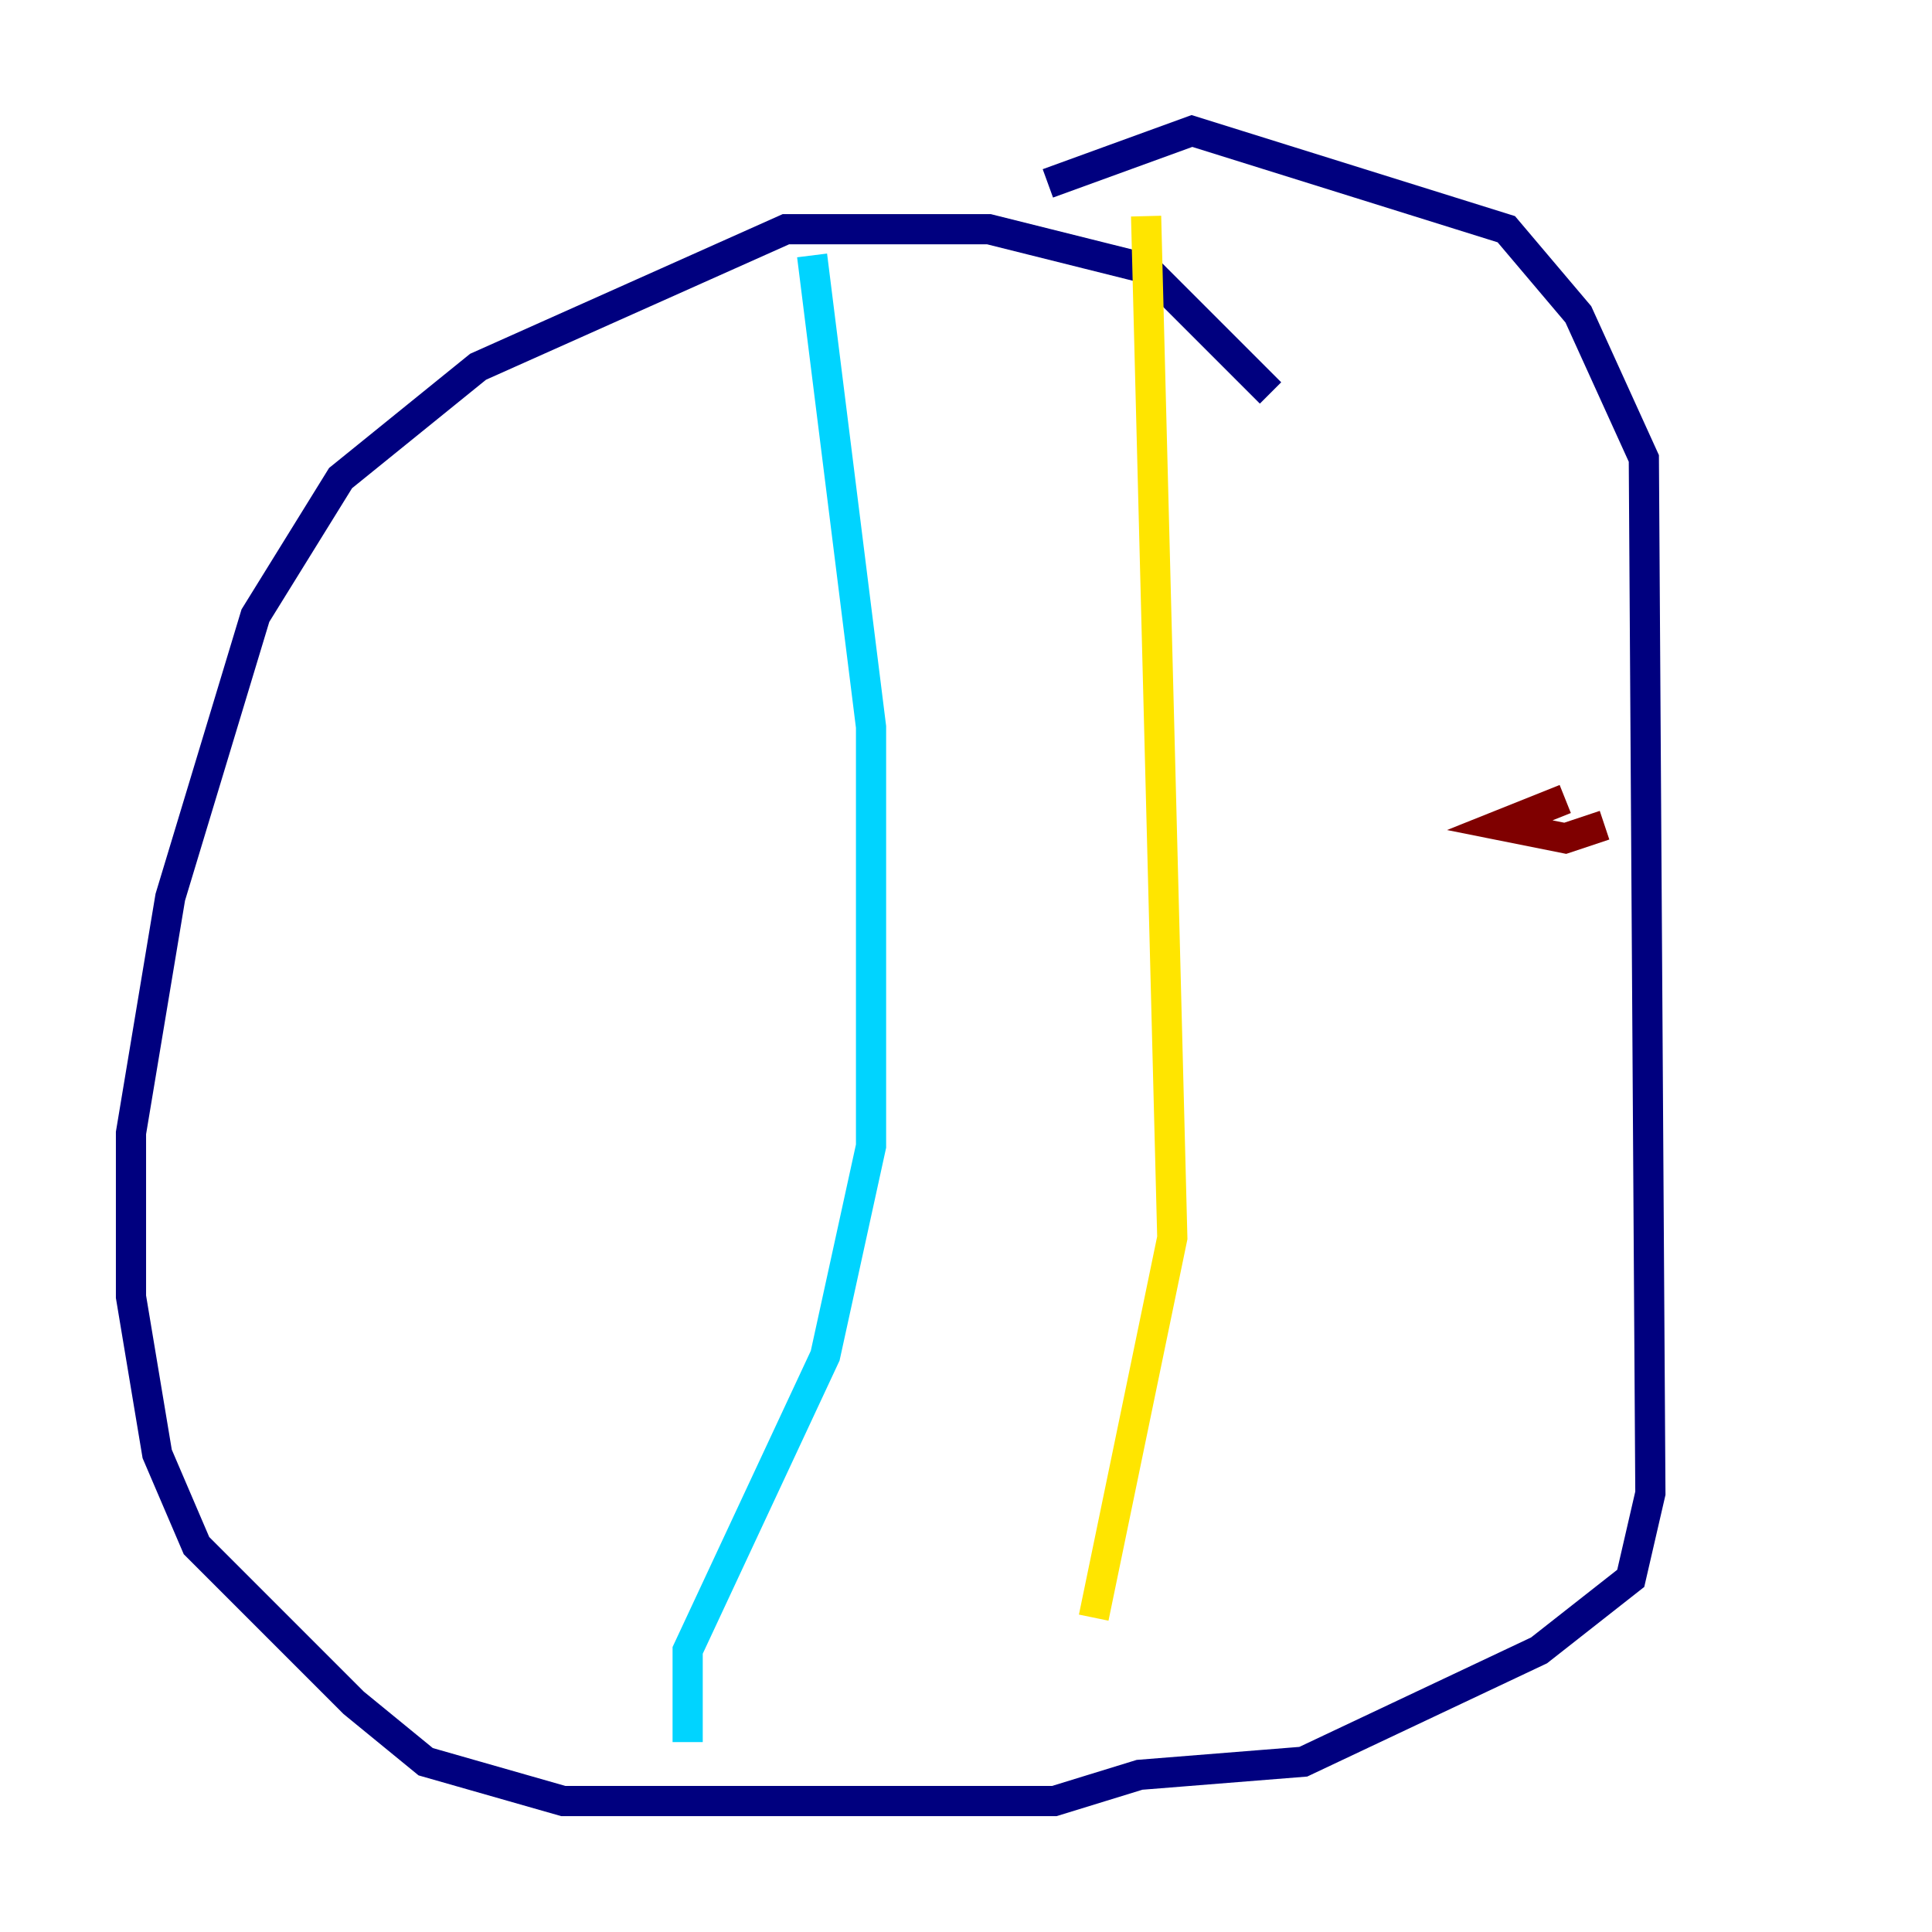 <?xml version="1.0" encoding="utf-8" ?>
<svg baseProfile="tiny" height="128" version="1.2" viewBox="0,0,128,128" width="128" xmlns="http://www.w3.org/2000/svg" xmlns:ev="http://www.w3.org/2001/xml-events" xmlns:xlink="http://www.w3.org/1999/xlink"><defs /><polyline fill="none" points="84.176,26.034 75.932,17.79 65.519,15.186 52.068,15.186 31.675,24.298 22.563,31.675 16.922,40.786 11.281,59.444 8.678,75.064 8.678,85.912 10.414,96.325 13.017,102.4 23.43,112.814 28.203,116.719 37.315,119.322 69.858,119.322 75.498,117.586 86.346,116.719 101.966,109.342 108.041,104.57 109.342,98.929 108.909,30.373 104.57,20.827 99.797,15.186 78.969,8.678 69.424,12.149" stroke="#00007f" stroke-width="2" /><polyline fill="none" points="53.803,16.922 57.709,48.163 57.709,75.932 54.671,89.817 45.559,109.342 45.559,115.417" stroke="#00d4ff" stroke-width="2" /><polyline fill="none" points="75.932,14.319 77.668,82.007 72.461,107.173" stroke="#ffe500" stroke-width="2" /><polyline fill="none" points="103.702,52.936 99.363,54.671 103.702,55.539 106.305,54.671" stroke="#7f0000" stroke-width="2" /></svg>